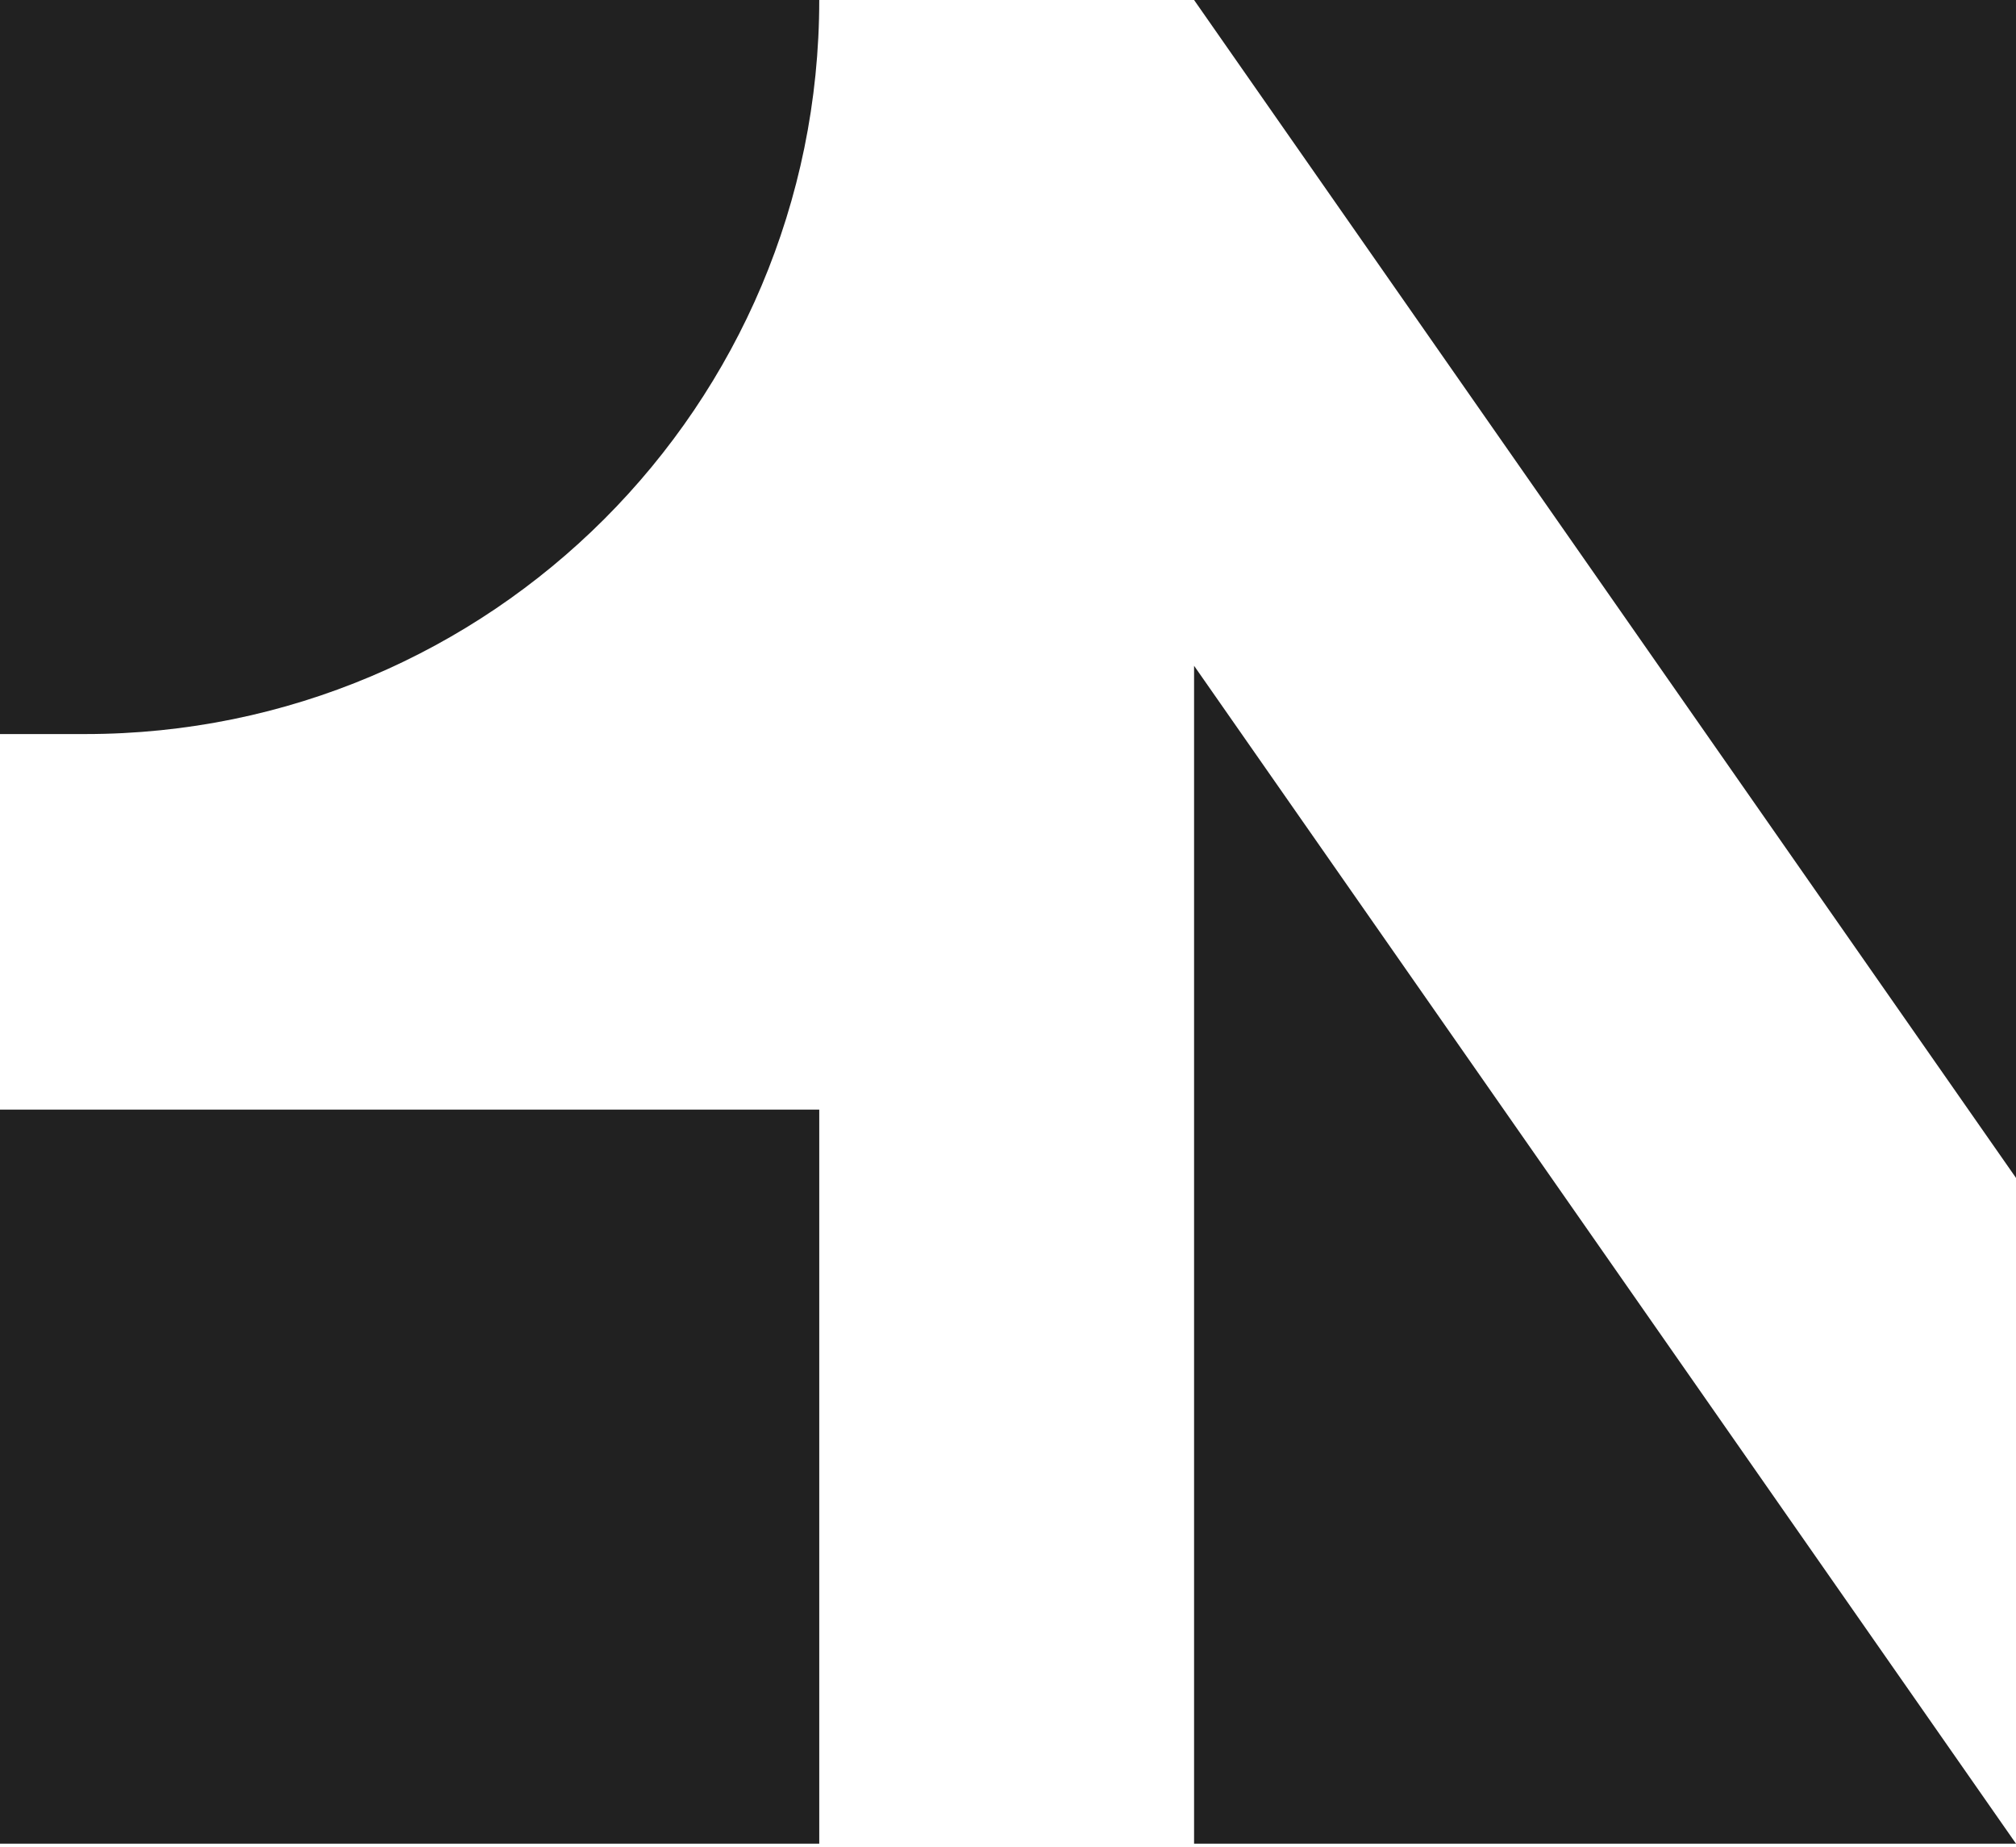<?xml version="1.0" encoding="utf-8"?>
<!-- Generator: Adobe Illustrator 27.8.0, SVG Export Plug-In . SVG Version: 6.00 Build 0)  -->
<svg version="1.1" xmlns="http://www.w3.org/2000/svg" xmlns:xlink="http://www.w3.org/1999/xlink" x="0px" y="0px"
	 viewBox="0 0 107 98" style="enable-background:new 0 0 107 98;" xml:space="preserve">
<style type="text/css">
	.st0{display:none;}
	.st1{display:inline;}
	.st2{display:inline;fill:none;stroke:#000000;stroke-width:17;stroke-miterlimit:10;}
	.st3{display:inline;fill:none;stroke:#000000;stroke-width:14;stroke-miterlimit:10;}
	.st4{display:inline;fill:none;stroke:#000000;stroke-width:10;stroke-miterlimit:10;}
	.st5{fill:none;stroke:#000000;stroke-width:14;stroke-miterlimit:10;}
	.st6{fill:none;stroke:#101010;stroke-width:20;stroke-linecap:round;stroke-linejoin:round;stroke-miterlimit:10;}
	.st7{fill:none;stroke:#101010;stroke-width:10;stroke-linecap:round;stroke-linejoin:round;stroke-miterlimit:10;}
	.st8{display:inline;fill:none;stroke:#101010;stroke-width:10;stroke-miterlimit:10;}
	.st9{display:inline;stroke:#000000;stroke-miterlimit:10;}
	.st10{fill:#FFFFFF;stroke:#0B0B0B;stroke-width:72;stroke-miterlimit:10;}
	.st11{fill:#0B0B0B;}
	.st12{fill:#2B2B2B;}
	.st13{fill:#8B5E3C;}
	.st14{fill:#333333;}
	.st15{fill:#212121;}
	.st16{fill:#EE396E;stroke:#CA59A1;stroke-width:60;stroke-miterlimit:10;}
	.st17{fill:#FCEE2F;}
	.st18{fill:#9E52A0;}
	.st19{fill:#FFFFFF;}
	.st20{fill:#BEBEBE;}
	.st21{fill:#6E6E6E;}
</style>
<g id="로고_두꺼운선" class="st0">
</g>
<g id="로고_중간선__x28_파이널_x29_" class="st0">
</g>
<g id="로고_얇은선" class="st0">
</g>
<g id="logo2" class="st0">
</g>
<g id="logo3" class="st0">
</g>
<g id="Layer_5" class="st0">
</g>
<g id="Layer_3" class="st0">
</g>
<g id="Layer_4" class="st0">
</g>
<g id="Layer_6" class="st0">
</g>
<g id="Layer_8" class="st0">
</g>
<g id="Logo_x5F_Final">
</g>
<g id="Layer_12">
	<g>
		<path class="st15" d="M4.529,38.953H0V0h43.482v0C43.482,21.513,26.042,38.953,4.529,38.953z"/>
		<rect y="58.882" class="st15" width="43.482" height="38.953"/>
		<polygon class="st15" points="107,0 107,62.506 63.376,0 		"/>
		<polygon class="st15" points="63.376,97.835 63.376,35.329 107,97.835 		"/>
	</g>
</g>
<g id="Layer_14">
</g>
<g id="따음표">
</g>
</svg>
